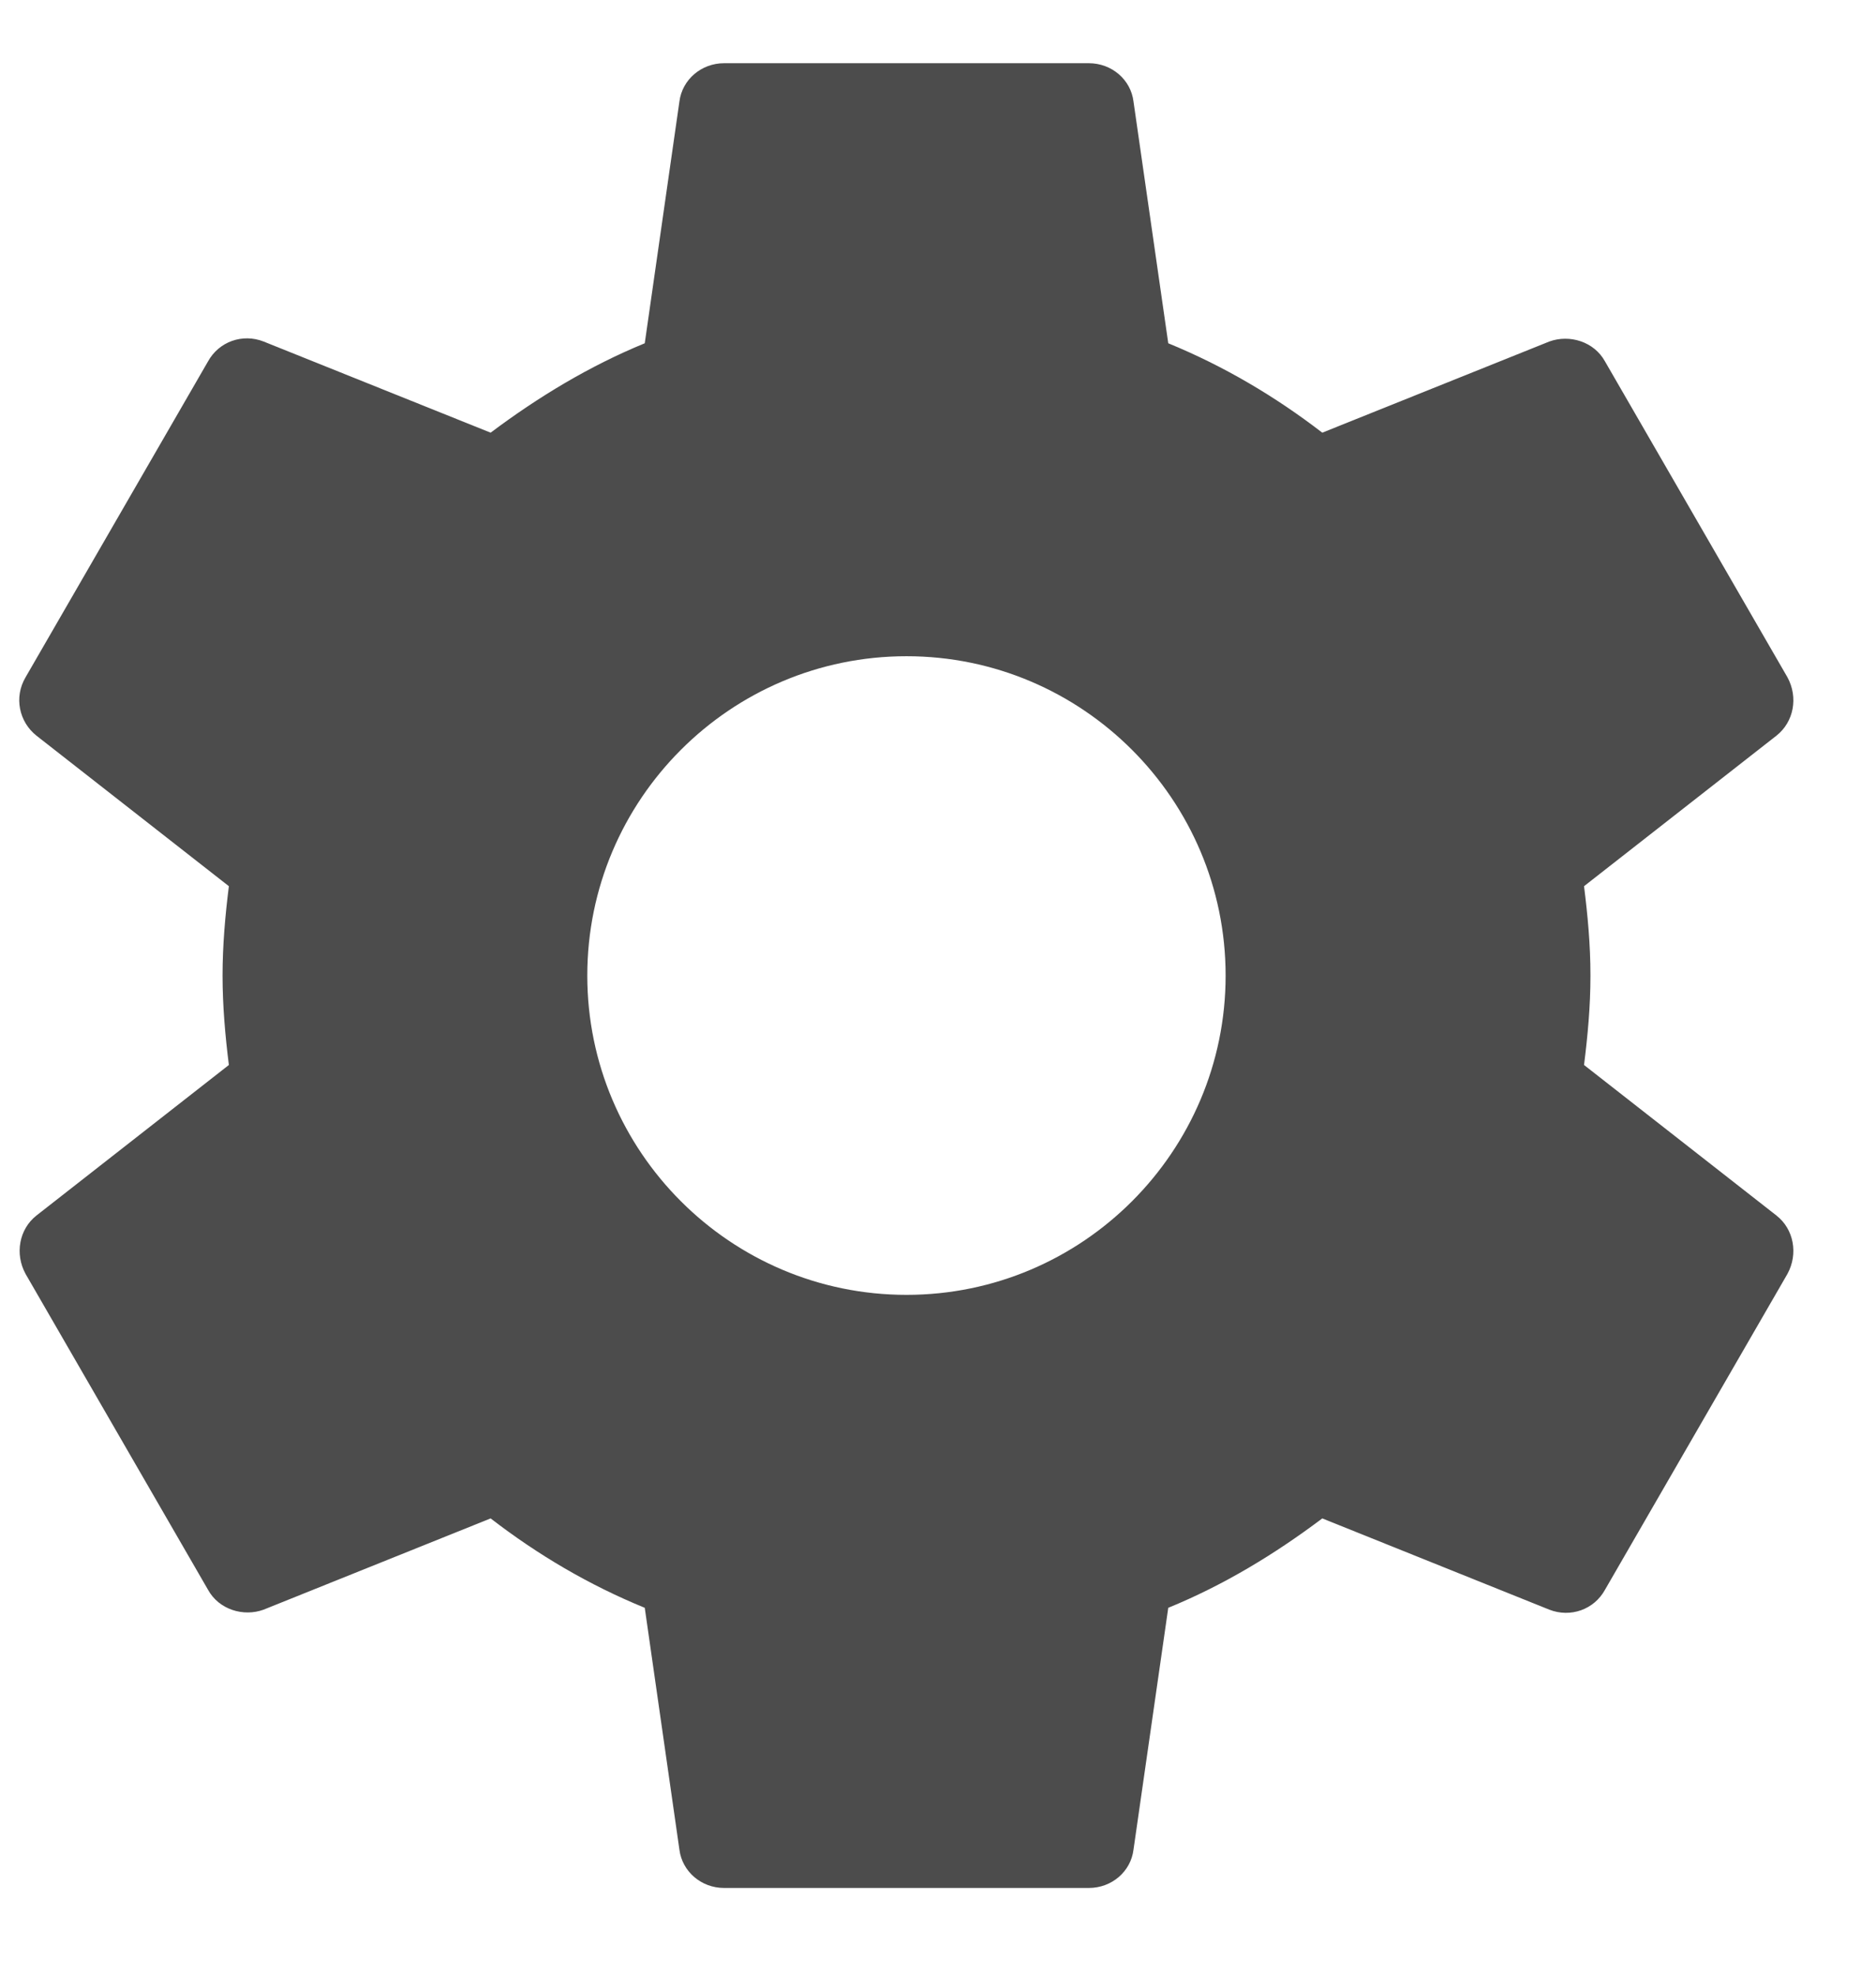<svg width="19" height="20" viewBox="0 0 19 20" fill="none" xmlns="http://www.w3.org/2000/svg">
<path d="M16.043 10.781C16.08 10.485 16.108 10.19 16.108 9.876C16.108 9.562 16.08 9.266 16.043 8.971L17.992 7.447C18.168 7.308 18.214 7.059 18.103 6.856L16.256 3.66C16.145 3.457 15.895 3.383 15.692 3.457L13.392 4.38C12.912 4.011 12.395 3.706 11.832 3.475L11.48 1.028C11.453 0.806 11.259 0.64 11.028 0.64H7.333C7.103 0.64 6.909 0.806 6.881 1.028L6.53 3.475C5.967 3.706 5.449 4.02 4.969 4.38L2.669 3.457C2.457 3.374 2.217 3.457 2.106 3.66L0.259 6.856C0.139 7.059 0.194 7.308 0.369 7.447L2.318 8.971C2.281 9.266 2.254 9.571 2.254 9.876C2.254 10.181 2.281 10.485 2.318 10.781L0.369 12.305C0.194 12.443 0.148 12.693 0.259 12.896L2.106 16.092C2.217 16.295 2.466 16.369 2.669 16.295L4.969 15.371C5.449 15.741 5.967 16.046 6.53 16.276L6.881 18.724C6.909 18.946 7.103 19.112 7.333 19.112H11.028C11.259 19.112 11.453 18.946 11.48 18.724L11.832 16.276C12.395 16.046 12.912 15.732 13.392 15.371L15.692 16.295C15.905 16.378 16.145 16.295 16.256 16.092L18.103 12.896C18.214 12.693 18.168 12.443 17.992 12.305L16.043 10.781V10.781ZM9.181 13.108C7.398 13.108 5.948 11.658 5.948 9.876C5.948 8.093 7.398 6.643 9.181 6.643C10.963 6.643 12.413 8.093 12.413 9.876C12.413 11.658 10.963 13.108 9.181 13.108Z" fill="black" fill-opacity="0.7"/>
</svg>
